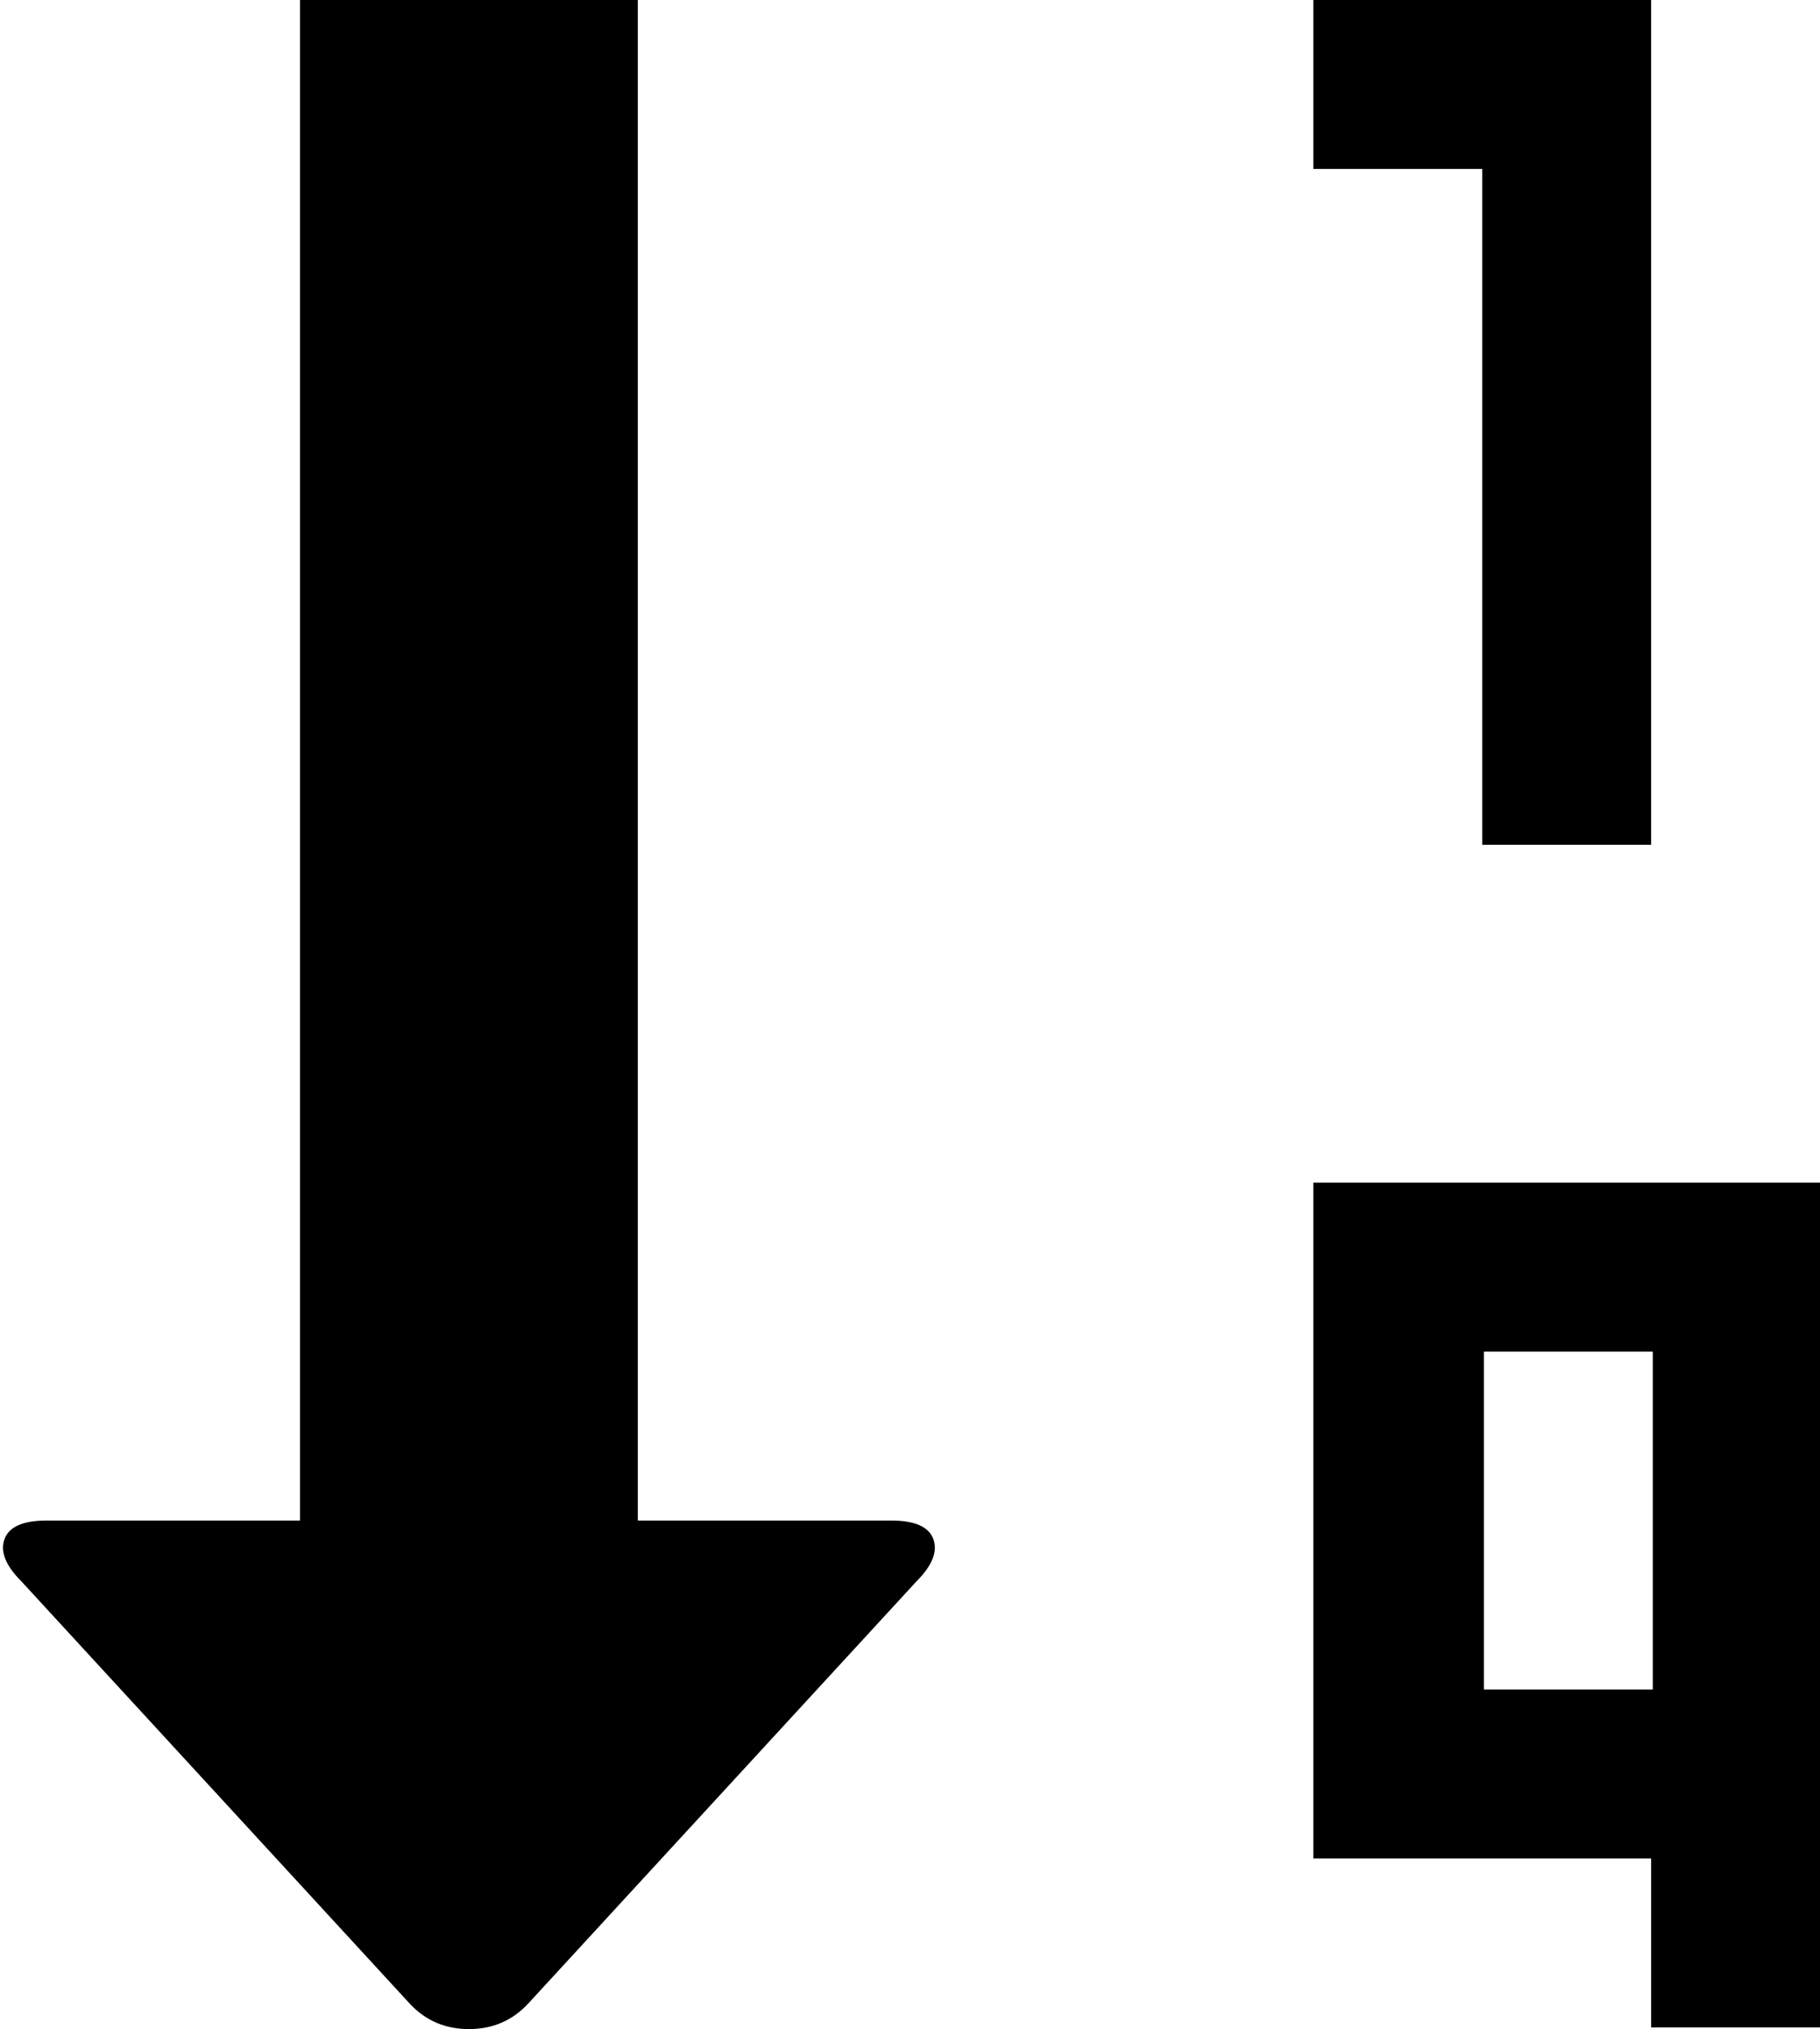 <svg xmlns="http://www.w3.org/2000/svg" viewBox="0 0 1077.667 1201"><path d="M377.667 900h150q21 0 25 11t-10 25l-230 250q-14 15-35 15t-35-15l-230-250q-14-14-10-25t25-11h150V0h200v900zm600-400h-100V100h-100V0h200v500zm100 700h-100v-100h-200V700h300v500zm-199-400v200h100V800h-100z"/></svg>